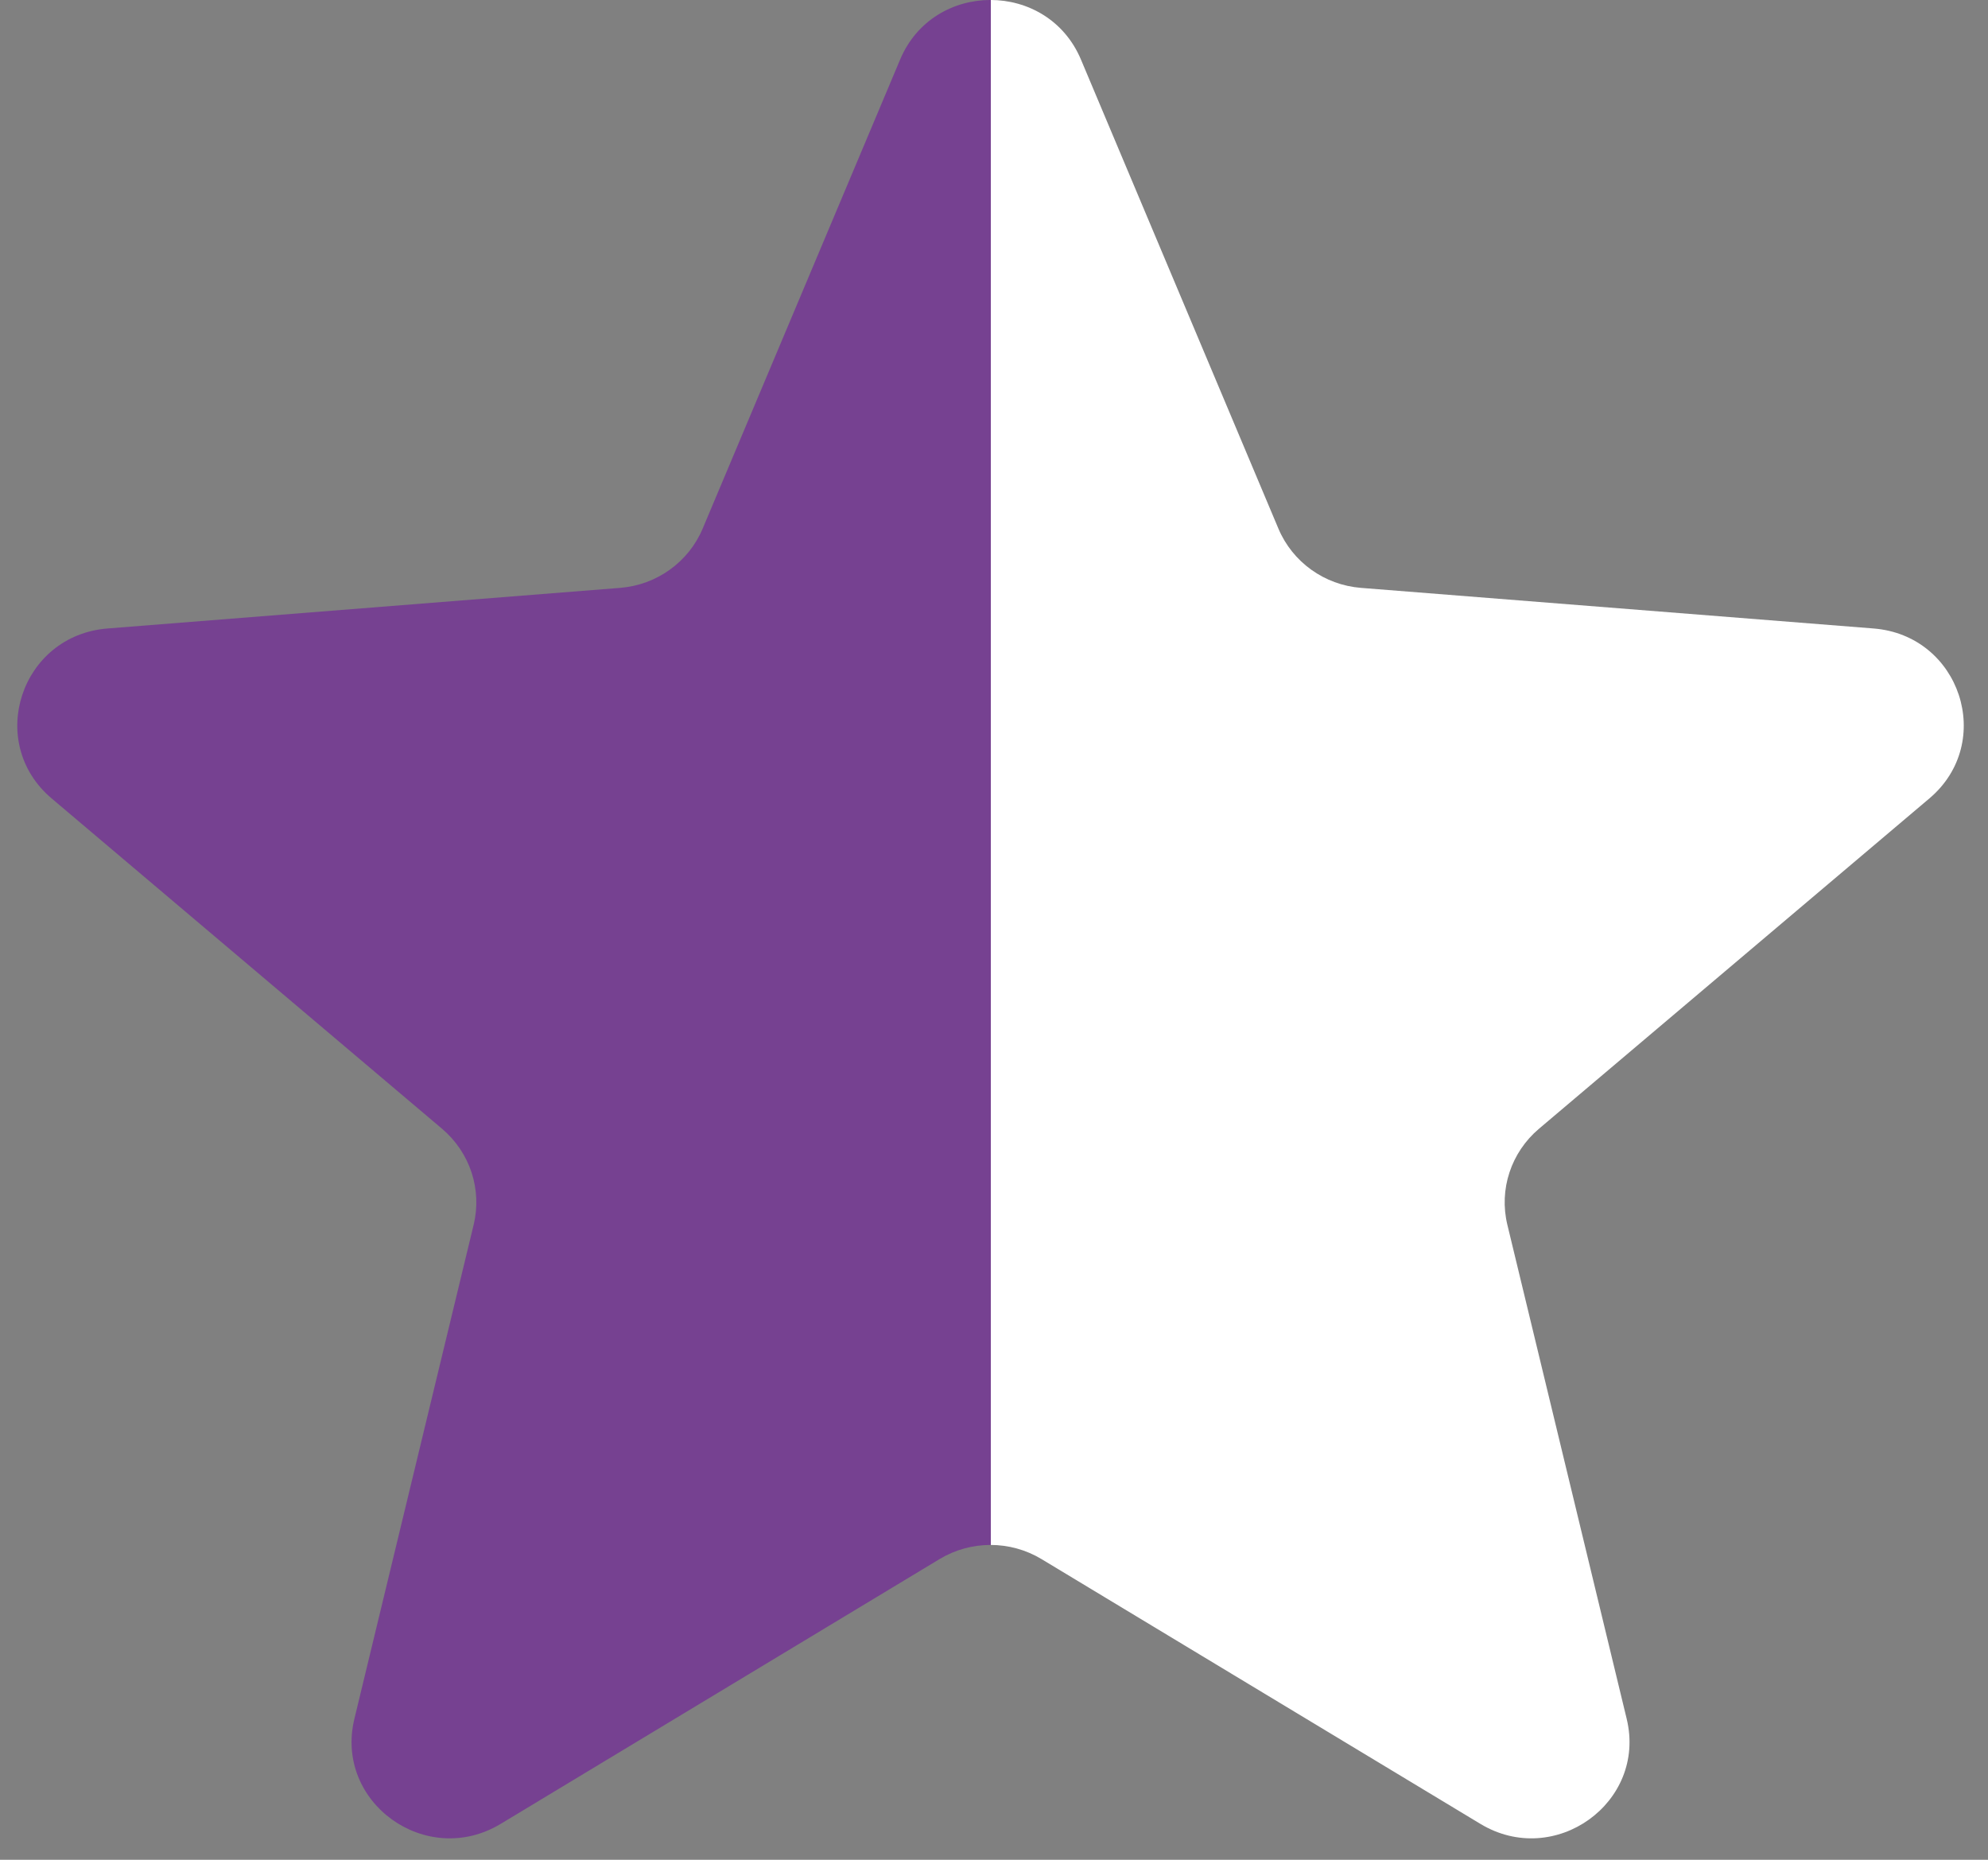 <svg width="31" height="29" viewBox="0 0 31 29" fill="none" xmlns="http://www.w3.org/2000/svg">
  <rect x="0" y="0" width="31" height="29" fill="#808080" stroke="none"/>
  <defs>
    <linearGradient id="half-fill" x1="0%" y1="0%" x2="100%" y2="0%">
      <stop offset="50%" stop-color="#764191"></stop>
      <stop offset="50%" stop-color="#ffffff"></stop>
    </linearGradient>
  </defs>
  <path d="M14.036 0.929C14.557 -0.31 16.334 -0.31 16.856 0.929L19.935 8.243C20.155 8.765 20.652 9.122 21.223 9.167L29.215 9.8C30.569 9.907 31.118 11.577 30.086 12.45L23.997 17.602C23.562 17.971 23.372 18.548 23.505 19.098L25.366 26.803C25.681 28.108 24.243 29.14 23.084 28.44L16.242 24.312C15.753 24.017 15.138 24.017 14.65 24.312L7.808 28.44C6.648 29.14 5.211 28.108 5.526 26.803L7.386 19.098C7.519 18.548 7.329 17.971 6.894 17.602L0.805 12.45C-0.226 11.577 0.323 9.907 1.677 9.8L9.669 9.167C10.24 9.122 10.737 8.765 10.957 8.243L14.036 0.929Z" fill="url(#half-fill)"></path>
</svg>
